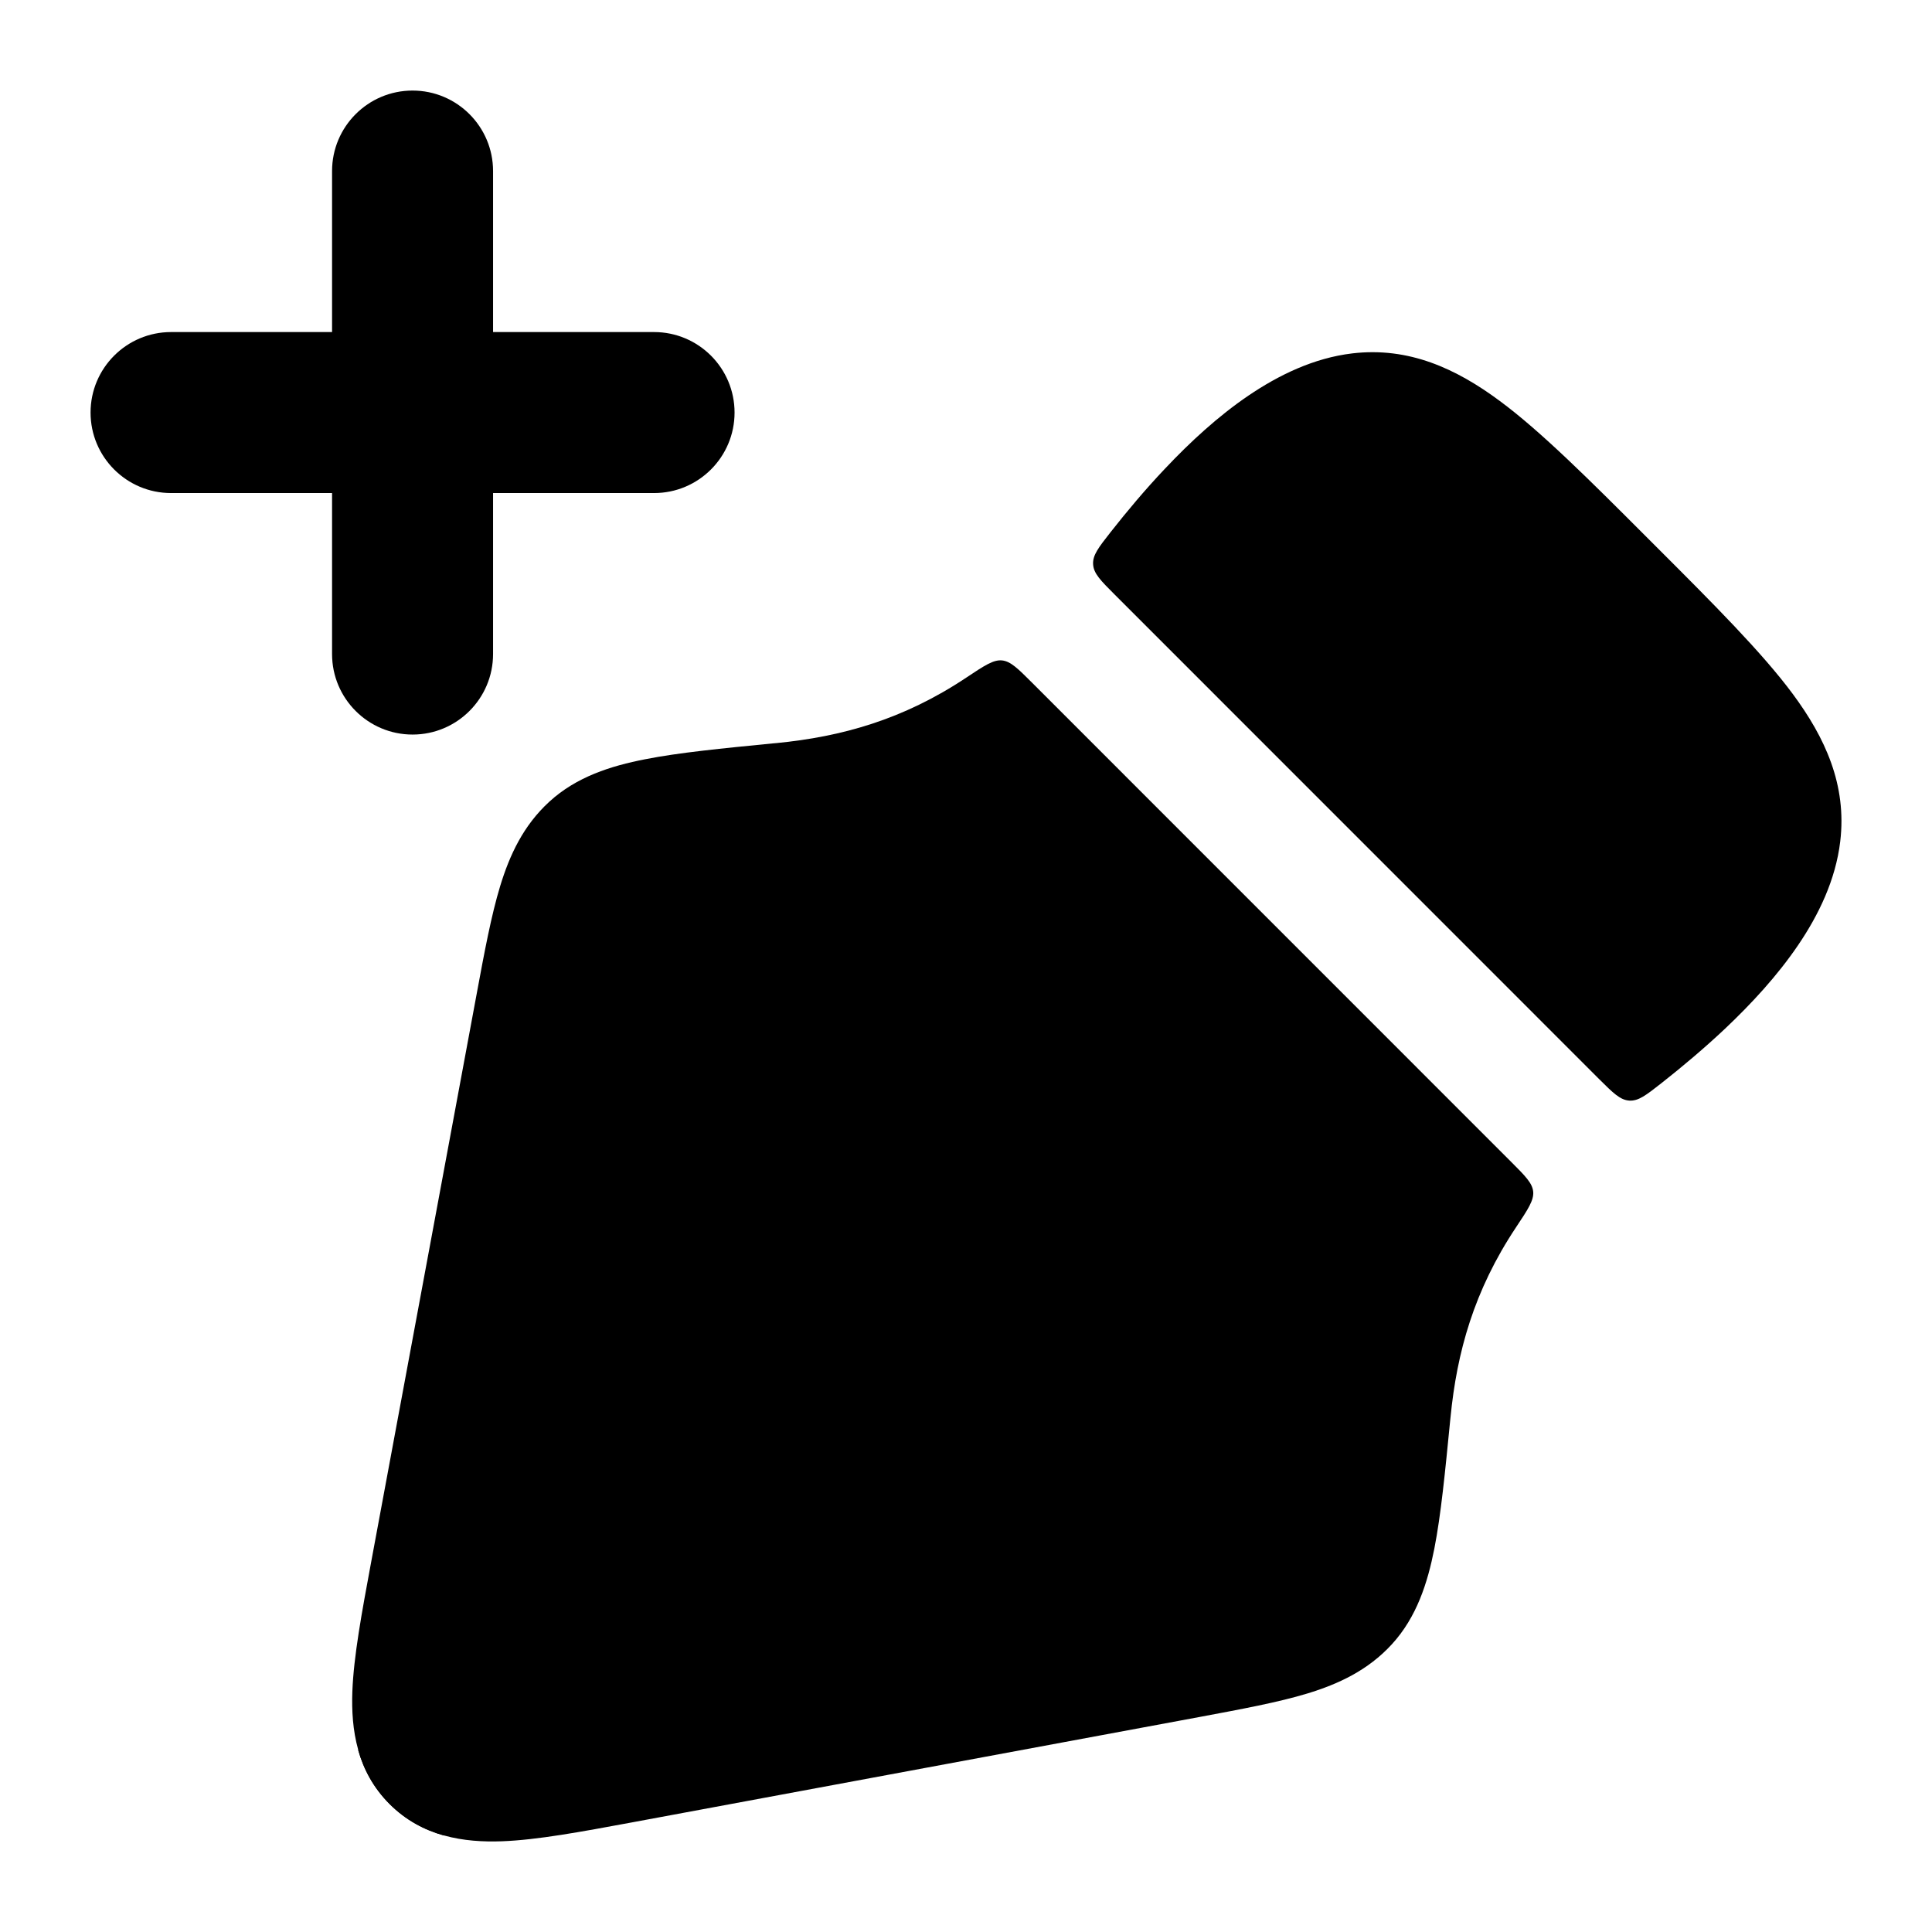<svg width="24" height="24" viewBox="0 0 24 24" xmlns="http://www.w3.org/2000/svg">
<path class="pr-icon-bulk-secondary" d="M18.832 15.247C18.982 15.022 19.056 14.909 19.046 14.803C19.035 14.696 18.947 14.608 18.77 14.431L12.82 8.48C12.643 8.303 12.554 8.215 12.448 8.204C12.341 8.193 12.228 8.268 12.003 8.418C11.218 8.941 10.451 9.152 9.645 9.231L9.608 9.234C8.967 9.297 8.432 9.349 8.013 9.432C7.587 9.515 7.161 9.65 6.824 9.959C6.501 10.255 6.331 10.621 6.213 11.008C6.103 11.37 6.018 11.824 5.921 12.349L4.61 19.408C4.495 20.029 4.393 20.576 4.377 21.015C4.36 21.482 4.432 22.001 4.84 22.41C5.249 22.818 5.768 22.89 6.235 22.873C6.673 22.857 7.22 22.755 7.842 22.64L14.901 21.329C15.425 21.231 15.879 21.147 16.241 21.037C16.628 20.919 16.994 20.749 17.29 20.426C17.599 20.089 17.734 19.663 17.818 19.237C17.9 18.819 17.952 18.283 18.015 17.642L18.019 17.604C18.098 16.799 18.309 16.033 18.832 15.247Z" fill="currentColor"/>
<path class="pr-icon-bulk-primary" fill-rule="evenodd" clip-rule="evenodd" d="M5.125 1.125C5.677 1.125 6.125 1.573 6.125 2.125V4.125H8.125C8.677 4.125 9.125 4.573 9.125 5.125C9.125 5.677 8.677 6.125 8.125 6.125H6.125V8.125C6.125 8.677 5.677 9.125 5.125 9.125C4.573 9.125 4.125 8.677 4.125 8.125L4.125 6.125H2.125C1.573 6.125 1.125 5.677 1.125 5.125C1.125 4.573 1.573 4.125 2.125 4.125H4.125V2.125C4.125 1.573 4.573 1.125 5.125 1.125Z" fill="currentColor"/>
<path class="pr-icon-bulk-primary" d="M20.594 6.811L20.44 6.657C19.757 5.974 19.144 5.36 18.631 4.981C18.088 4.578 17.5 4.307 16.798 4.39C16.318 4.447 15.881 4.662 15.509 4.914C15.133 5.169 14.783 5.492 14.472 5.822C14.229 6.078 14.002 6.349 13.795 6.612C13.646 6.802 13.572 6.897 13.579 7.01C13.585 7.124 13.673 7.212 13.848 7.387L19.863 13.403C20.039 13.578 20.126 13.665 20.24 13.672C20.354 13.679 20.448 13.605 20.638 13.456C20.901 13.249 21.172 13.021 21.429 12.779C21.758 12.468 22.081 12.118 22.336 11.742C22.589 11.37 22.803 10.932 22.86 10.453C22.944 9.75 22.672 9.163 22.27 8.62C21.89 8.107 21.277 7.494 20.594 6.811Z" fill="currentColor"/>
<path class="pr-icon-bulk-primary" d="M5.51 22.8L11.711 16.598C12.108 16.845 12.547 17.002 13.004 17.076C13.413 17.142 13.798 16.865 13.864 16.456C13.931 16.047 13.653 15.662 13.244 15.595C12.825 15.527 12.461 15.349 12.181 15.069C11.9 14.788 11.722 14.424 11.654 14.005C11.587 13.596 11.202 13.318 10.793 13.385C10.384 13.451 10.107 13.836 10.173 14.245C10.247 14.702 10.405 15.142 10.651 15.538L4.449 21.74C4.516 21.977 4.636 22.207 4.839 22.41C5.042 22.613 5.272 22.733 5.51 22.8Z" fill="currentColor"/>
</svg>
